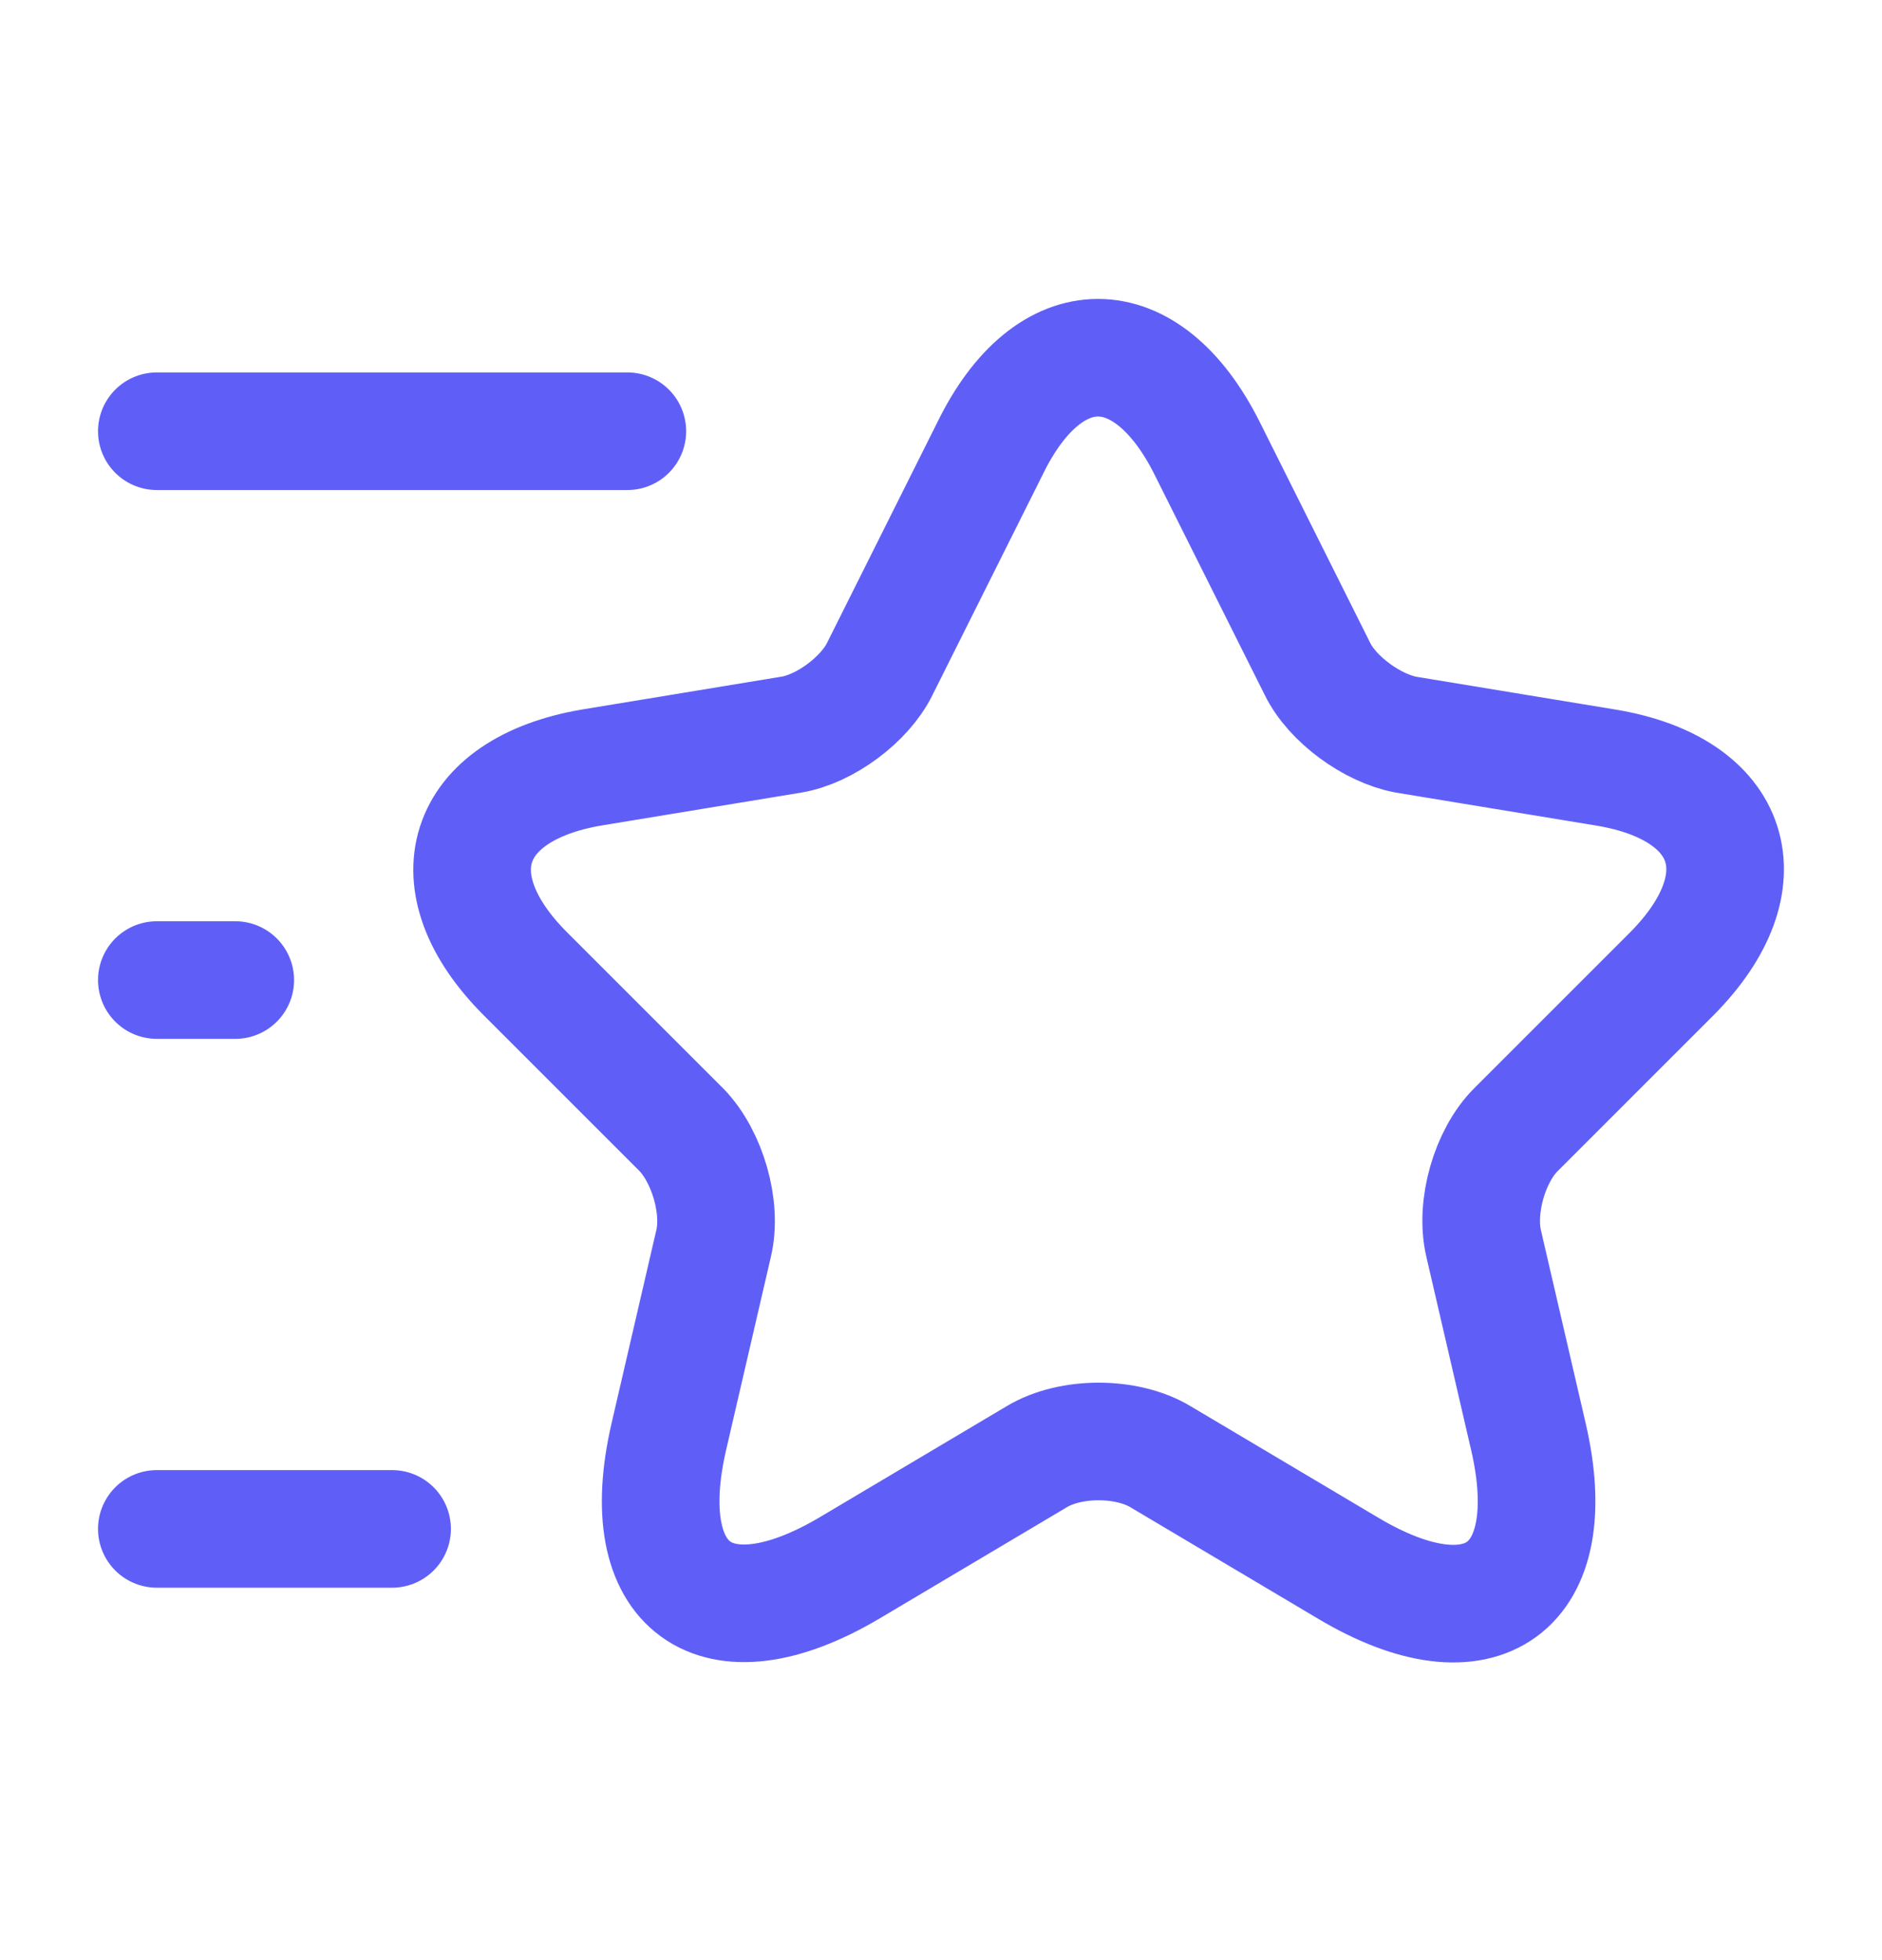 <svg width="24" height="25" viewBox="0 0 24 25" fill="none" xmlns="http://www.w3.org/2000/svg">
<path d="M8 5.5H2M5 19.5H2M3 12.5H2M15.39 5.71L16.8 8.53C16.99 8.92 17.5 9.29 17.93 9.37L20.48 9.79C22.11 10.06 22.49 11.24 21.32 12.42L19.33 14.41C19 14.74 18.81 15.39 18.92 15.86L19.49 18.32C19.94 20.26 18.9 21.02 17.19 20L14.8 18.58C14.37 18.32 13.65 18.32 13.22 18.58L10.83 20C9.12 21.01 8.08 20.26 8.53 18.32L9.1 15.86C9.21 15.4 9.02 14.75 8.69 14.41L6.7 12.42C5.53 11.25 5.91 10.07 7.54 9.79L10.09 9.37C10.52 9.3 11.03 8.92 11.22 8.53L12.63 5.71C13.38 4.18 14.62 4.18 15.39 5.71Z" stroke="#5F5FF7" stroke-width="1.5" stroke-linecap="round" stroke-linejoin="round"/>
</svg>
